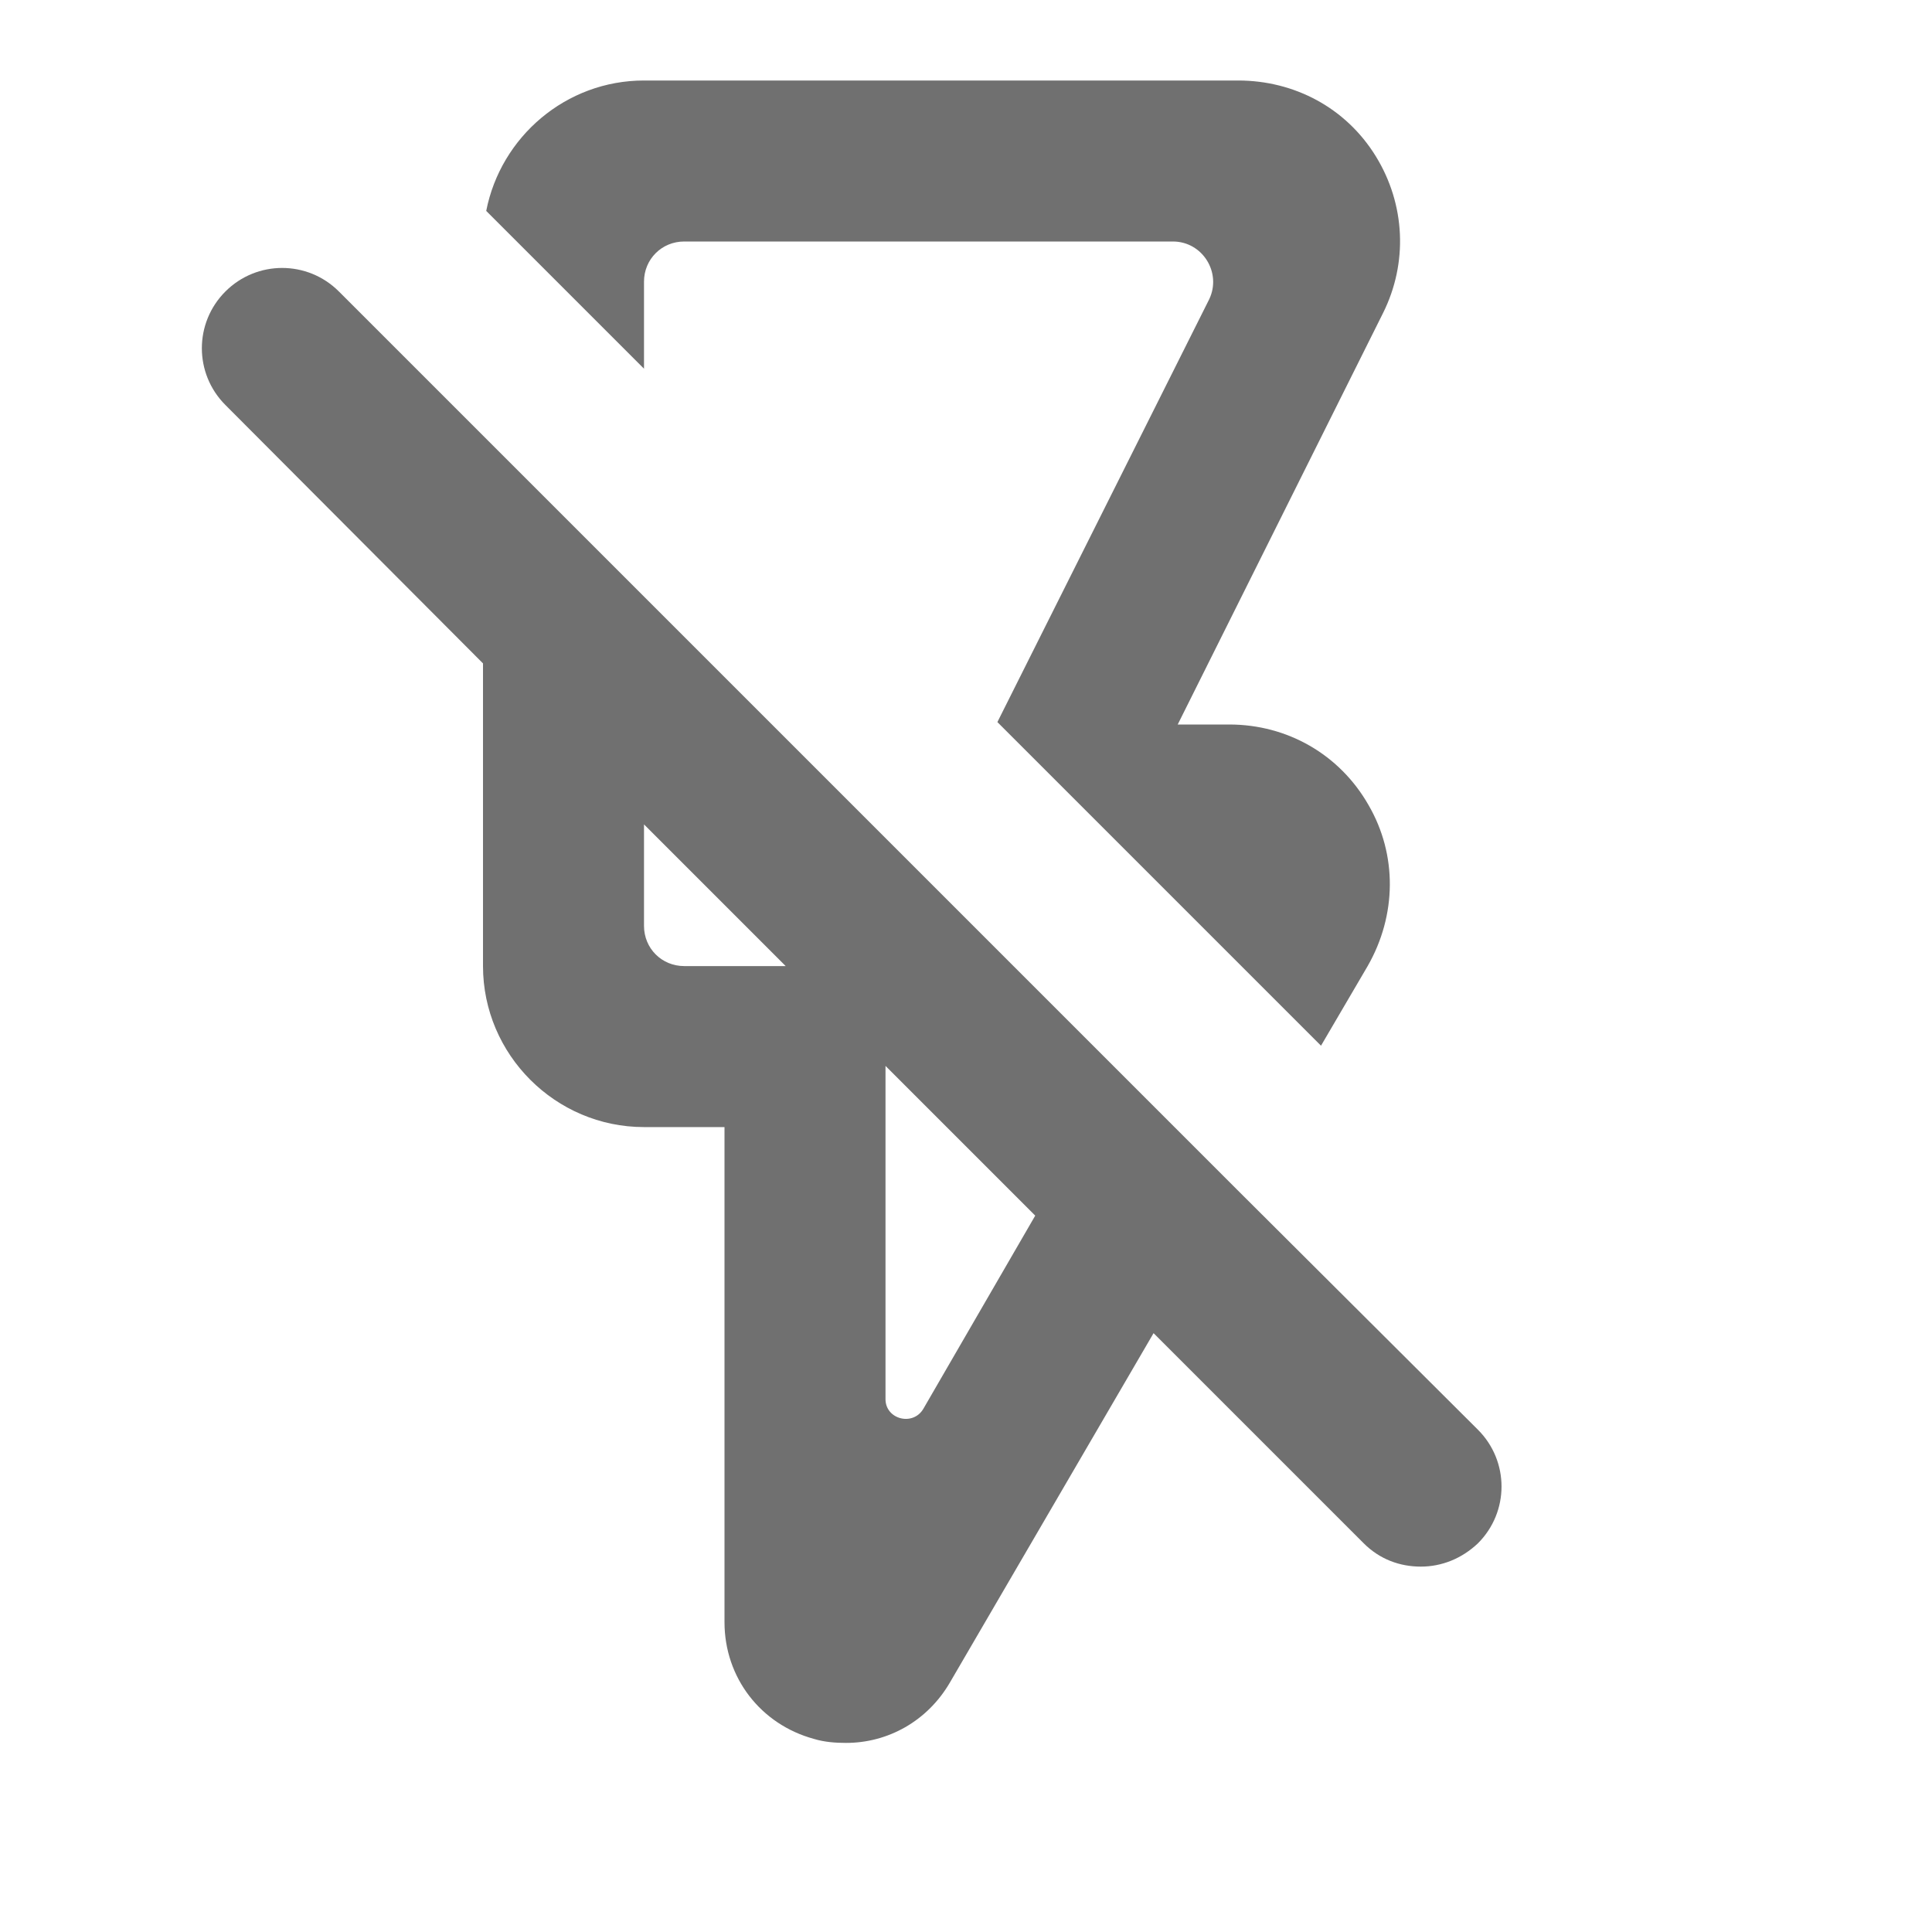<svg width="24" height="24" viewBox="0 0 24 24" fill="none" xmlns="http://www.w3.org/2000/svg">
<path d="M15.37 14.781L4.21 3.621C3.82 3.231 3.19 3.231 2.8 3.621C2.41 4.011 2.41 4.641 2.8 5.031L6 8.241V12.001C6 13.101 6.9 14.001 8 14.001H9V20.151C9 20.841 9.45 21.421 10.11 21.601C10.24 21.641 10.38 21.651 10.51 21.651C11.03 21.651 11.52 21.381 11.8 20.901L14.33 16.561L16.94 19.171C17.14 19.371 17.39 19.461 17.65 19.461C17.91 19.461 18.16 19.361 18.36 19.171C18.75 18.781 18.75 18.151 18.36 17.761L15.37 14.781ZM8.5 12.001C8.22 12.001 8 11.781 8 11.501V10.241L9.76 12.001H8.5ZM11.47 17.501C11.34 17.721 11 17.631 11 17.381V13.241L12.86 15.101L11.47 17.501Z" fill="black" fill-opacity="0.56"/>
<path d="M8 4.58V3.5C8 3.22 8.22 3 8.5 3H14.57C14.94 3 15.18 3.39 15.02 3.72L12.39 8.97L16.41 12.99L16.99 12C17.35 11.37 17.36 10.62 17 10C16.64 9.37 15.99 9 15.27 9H14.63L17.18 3.89C17.49 3.27 17.46 2.54 17.09 1.94C16.72 1.34 16.08 1 15.38 1H8C7.03 1 6.22 1.7 6.04 2.62L8 4.58Z" fill="black" fill-opacity="0.56"/>
</svg>

